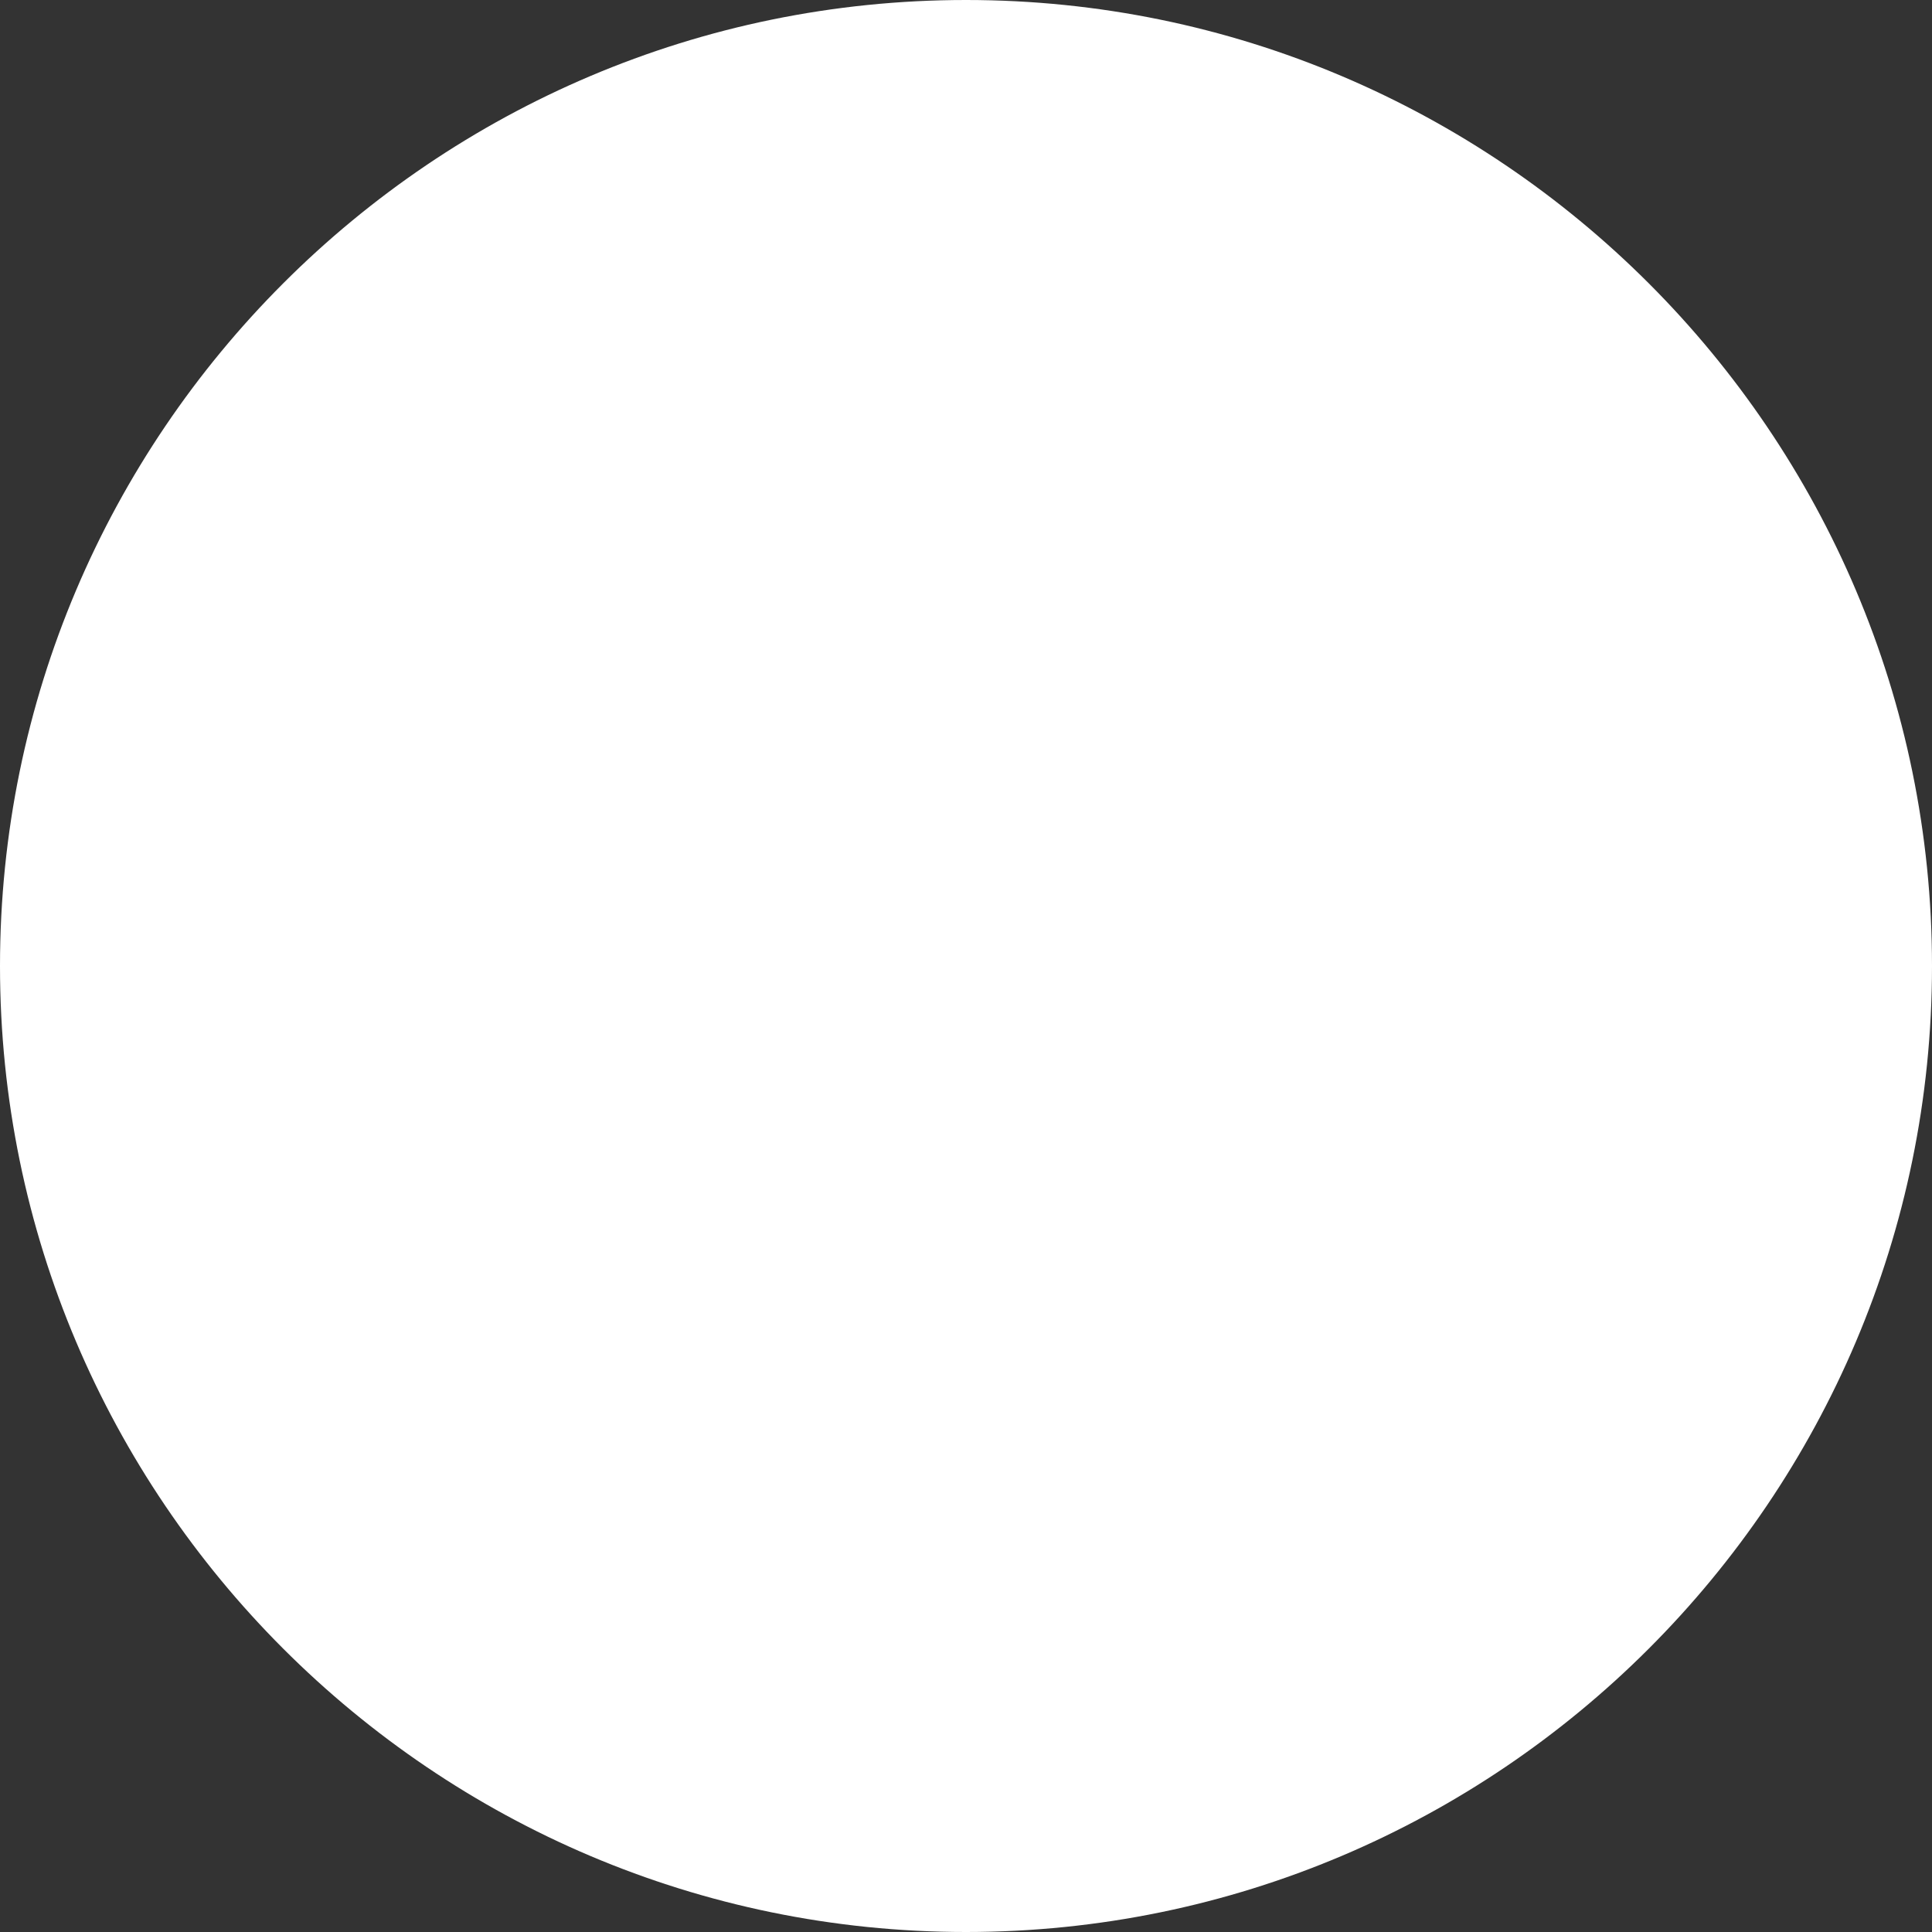 <?xml version="1.0" encoding="UTF-8"?>
<svg id="Capa_1" data-name="Capa 1" xmlns="http://www.w3.org/2000/svg" viewBox="0 0 149.78 149.78">
  <rect x="0" y="0" width="149.78" height="149.78" fill="#333333" stroke="none"/>
  <defs>
    <style>
      .cls-1 {
        fill: #fff;
      }
    </style>
  </defs>
  <path class="cls-1" d="M74.89,149.78c41.29,0,74.89-33.6,74.89-74.89S116.18,0,74.89,0,0,33.6,0,74.89s33.6,74.89,74.89,74.89Z"/>
</svg>